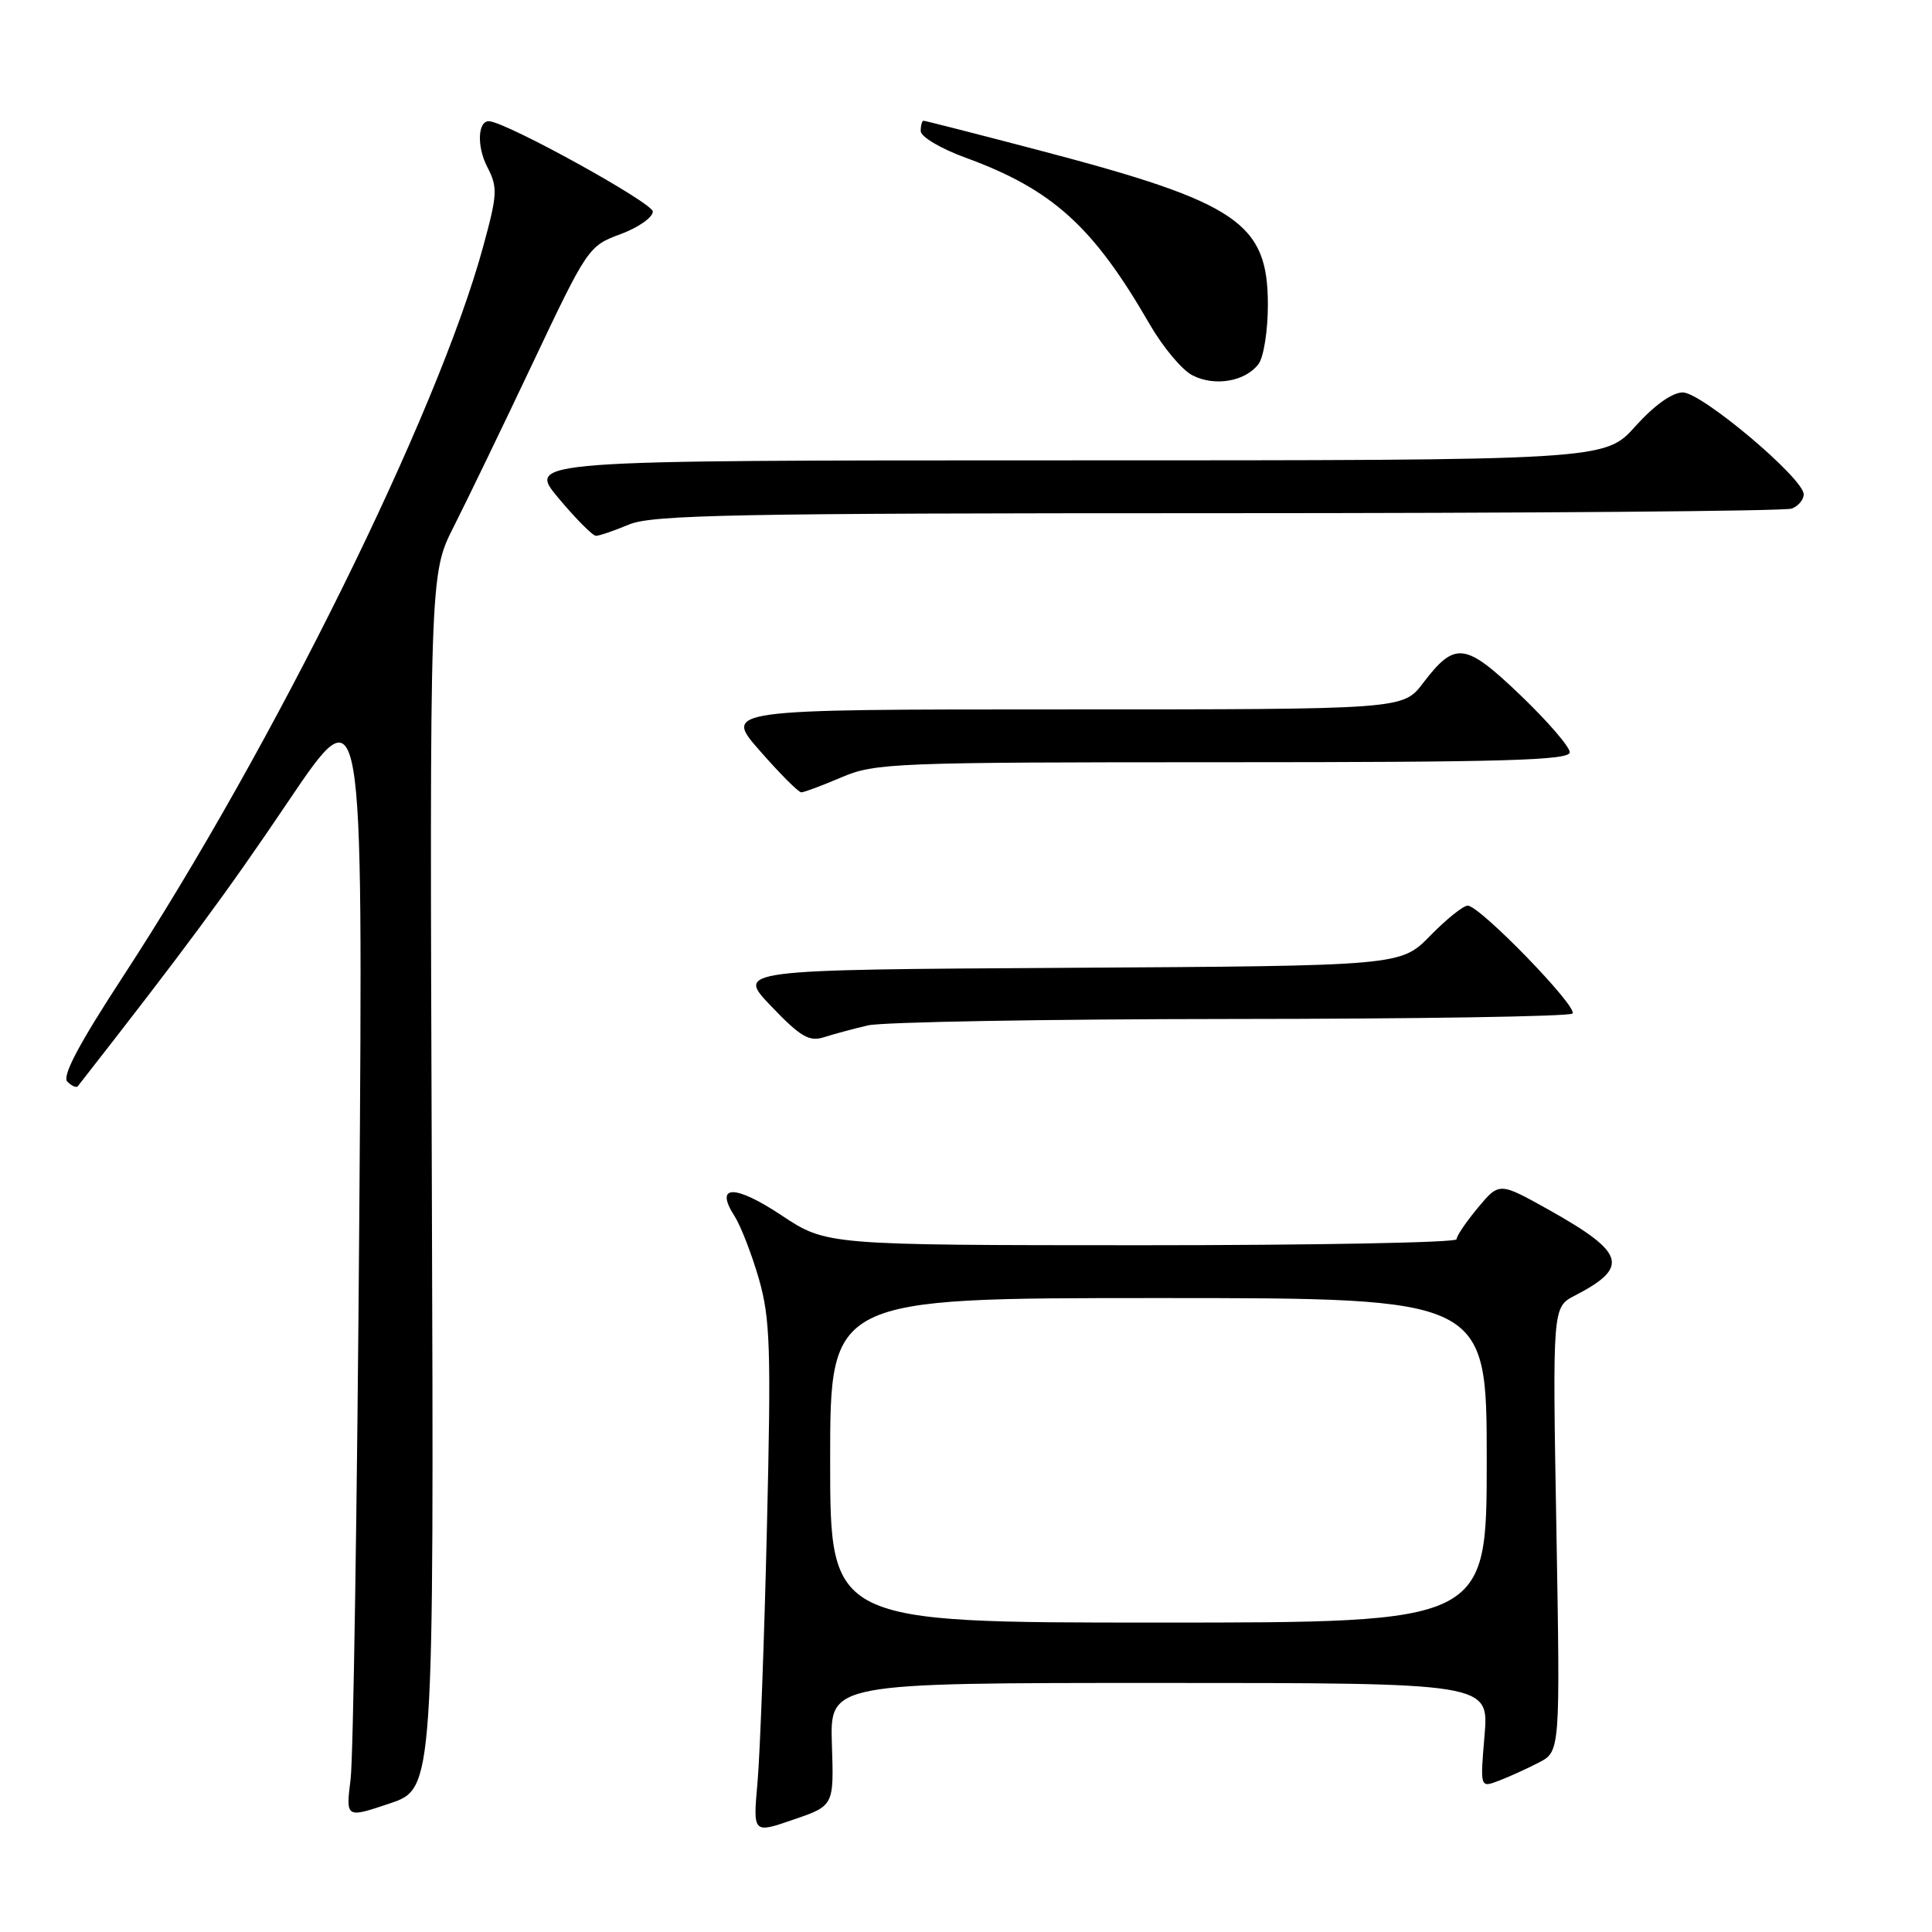 <?xml version="1.0" encoding="UTF-8" standalone="no"?>
<!DOCTYPE svg PUBLIC "-//W3C//DTD SVG 1.1//EN" "http://www.w3.org/Graphics/SVG/1.1/DTD/svg11.dtd" >
<svg xmlns="http://www.w3.org/2000/svg" xmlns:xlink="http://www.w3.org/1999/xlink" version="1.1" viewBox="0 0 256 256">
 <g >
 <path fill="currentColor"
d=" M 110.23 231.13 C 109.97 223.00 109.97 223.00 153.63 223.00 C 197.29 223.00 197.29 223.00 196.71 229.95 C 196.12 236.90 196.12 236.90 198.57 235.97 C 199.91 235.46 202.30 234.38 203.88 233.56 C 206.74 232.08 206.74 232.08 206.23 202.64 C 205.71 173.20 205.71 173.20 208.68 171.67 C 215.97 167.90 215.38 165.99 205.18 160.28 C 198.66 156.64 198.66 156.64 195.83 160.03 C 194.27 161.90 193.00 163.78 193.00 164.21 C 193.00 164.65 174.21 165.00 151.25 165.00 C 109.50 164.99 109.50 164.99 103.53 161.02 C 97.33 156.91 94.64 156.96 97.33 161.14 C 98.16 162.44 99.61 166.19 100.56 169.47 C 102.06 174.72 102.19 178.67 101.62 202.47 C 101.27 217.34 100.70 232.53 100.37 236.23 C 99.77 242.96 99.77 242.96 105.13 241.11 C 110.50 239.27 110.50 239.27 110.23 231.13 Z  M 57.22 156.53 C 56.93 76.08 56.93 76.08 60.12 69.79 C 61.87 66.33 66.60 56.55 70.62 48.05 C 77.81 32.86 78.00 32.58 82.21 31.03 C 84.57 30.16 86.50 28.81 86.50 28.03 C 86.50 26.89 67.37 16.32 64.86 16.07 C 63.31 15.91 63.14 19.37 64.56 22.11 C 65.97 24.85 65.93 25.70 63.99 32.79 C 57.96 54.84 36.22 98.87 16.30 129.39 C 10.46 138.33 8.20 142.60 8.92 143.32 C 9.50 143.90 10.12 144.17 10.31 143.93 C 24.61 125.64 30.03 118.31 38.19 106.20 C 48.11 91.50 48.11 91.50 47.61 161.00 C 47.33 199.23 46.81 232.85 46.46 235.72 C 45.81 240.93 45.81 240.93 51.66 238.96 C 57.50 236.99 57.50 236.99 57.22 156.53 Z  M 115.00 135.87 C 116.92 135.42 138.56 135.04 163.08 135.02 C 187.60 135.01 207.98 134.69 208.36 134.30 C 209.17 133.49 196.08 120.00 194.48 120.00 C 193.89 120.00 191.65 121.80 189.51 123.99 C 185.61 127.98 185.61 127.98 141.58 128.24 C 97.55 128.50 97.55 128.50 102.20 133.34 C 106.06 137.38 107.22 138.06 109.17 137.44 C 110.45 137.03 113.08 136.32 115.00 135.87 Z  M 111.50 103.00 C 115.94 101.10 118.39 101.00 162.08 101.00 C 199.39 101.00 208.00 100.75 208.00 99.68 C 208.00 98.96 205.06 95.56 201.47 92.12 C 194.12 85.09 192.81 84.93 188.54 90.54 C 185.90 94.00 185.90 94.00 140.89 94.00 C 95.87 94.00 95.87 94.00 100.69 99.49 C 103.33 102.51 105.80 104.98 106.17 104.99 C 106.53 104.99 108.93 104.10 111.50 103.00 Z  M 83.35 69.50 C 86.43 68.21 97.47 68.00 161.39 68.00 C 202.33 68.00 236.55 67.73 237.42 67.39 C 238.29 67.06 239.00 66.21 239.00 65.50 C 239.00 63.39 225.48 52.00 222.98 52.00 C 221.58 52.00 219.20 53.70 216.68 56.50 C 212.64 61.00 212.64 61.00 141.23 61.00 C 69.81 61.00 69.81 61.00 74.00 66.00 C 76.30 68.75 78.54 71.00 78.97 71.00 C 79.40 71.00 81.37 70.33 83.35 69.50 Z  M 166.75 48.25 C 167.44 47.35 168.00 43.83 168.00 40.39 C 168.00 29.52 164.04 26.84 137.86 19.96 C 129.56 17.78 122.59 16.00 122.38 16.00 C 122.17 16.00 122.00 16.61 122.00 17.37 C 122.00 18.12 124.64 19.69 127.93 20.89 C 139.45 25.10 144.85 29.98 152.34 42.97 C 154.08 45.98 156.62 49.03 158.00 49.73 C 160.94 51.25 164.99 50.56 166.75 48.25 Z  M 110.00 193.50 C 110.00 172.00 110.00 172.00 153.50 172.00 C 197.00 172.00 197.00 172.00 197.00 193.50 C 197.00 215.00 197.00 215.00 153.50 215.00 C 110.00 215.00 110.00 215.00 110.00 193.50 Z "/>
</g>
</svg>